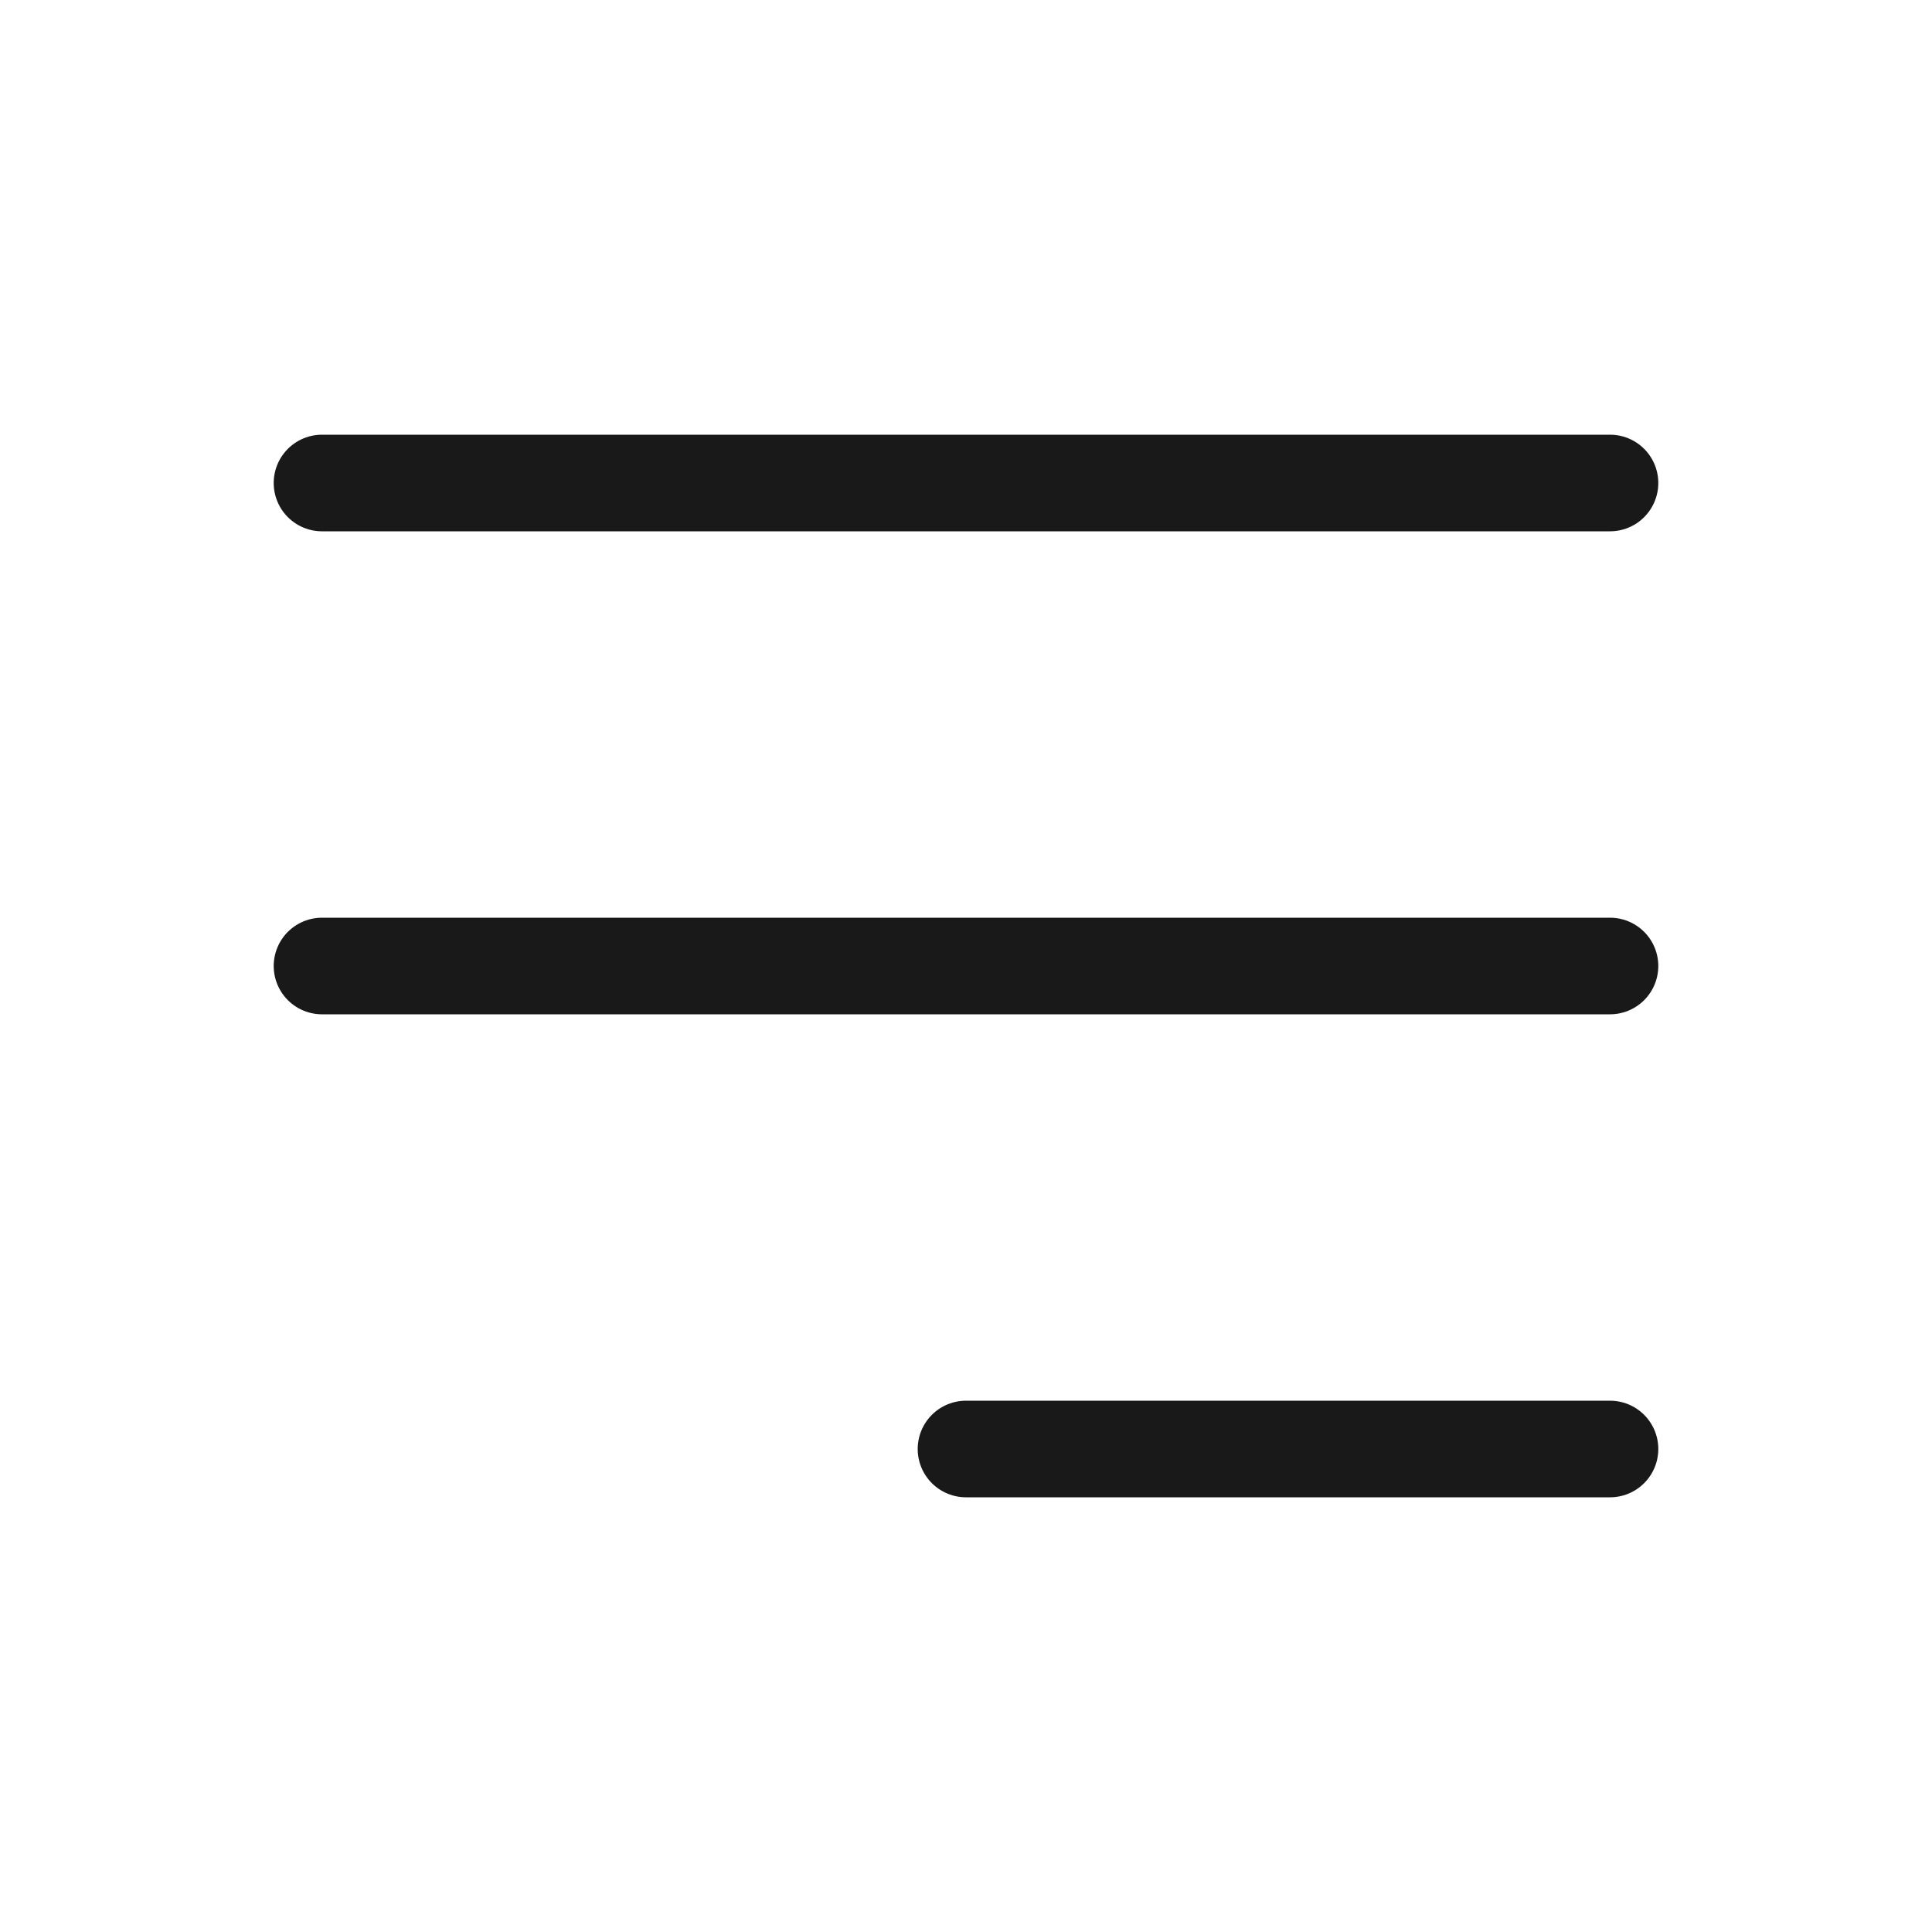 <svg width="24" height="24" viewBox="0 0 24 24" fill="none" xmlns="http://www.w3.org/2000/svg">
<path d="M4 12H20M4 6H20M20 18H12" stroke="black" stroke-opacity="0.9" stroke-width="1.2" stroke-linecap="round" stroke-linejoin="round"/>
</svg>
